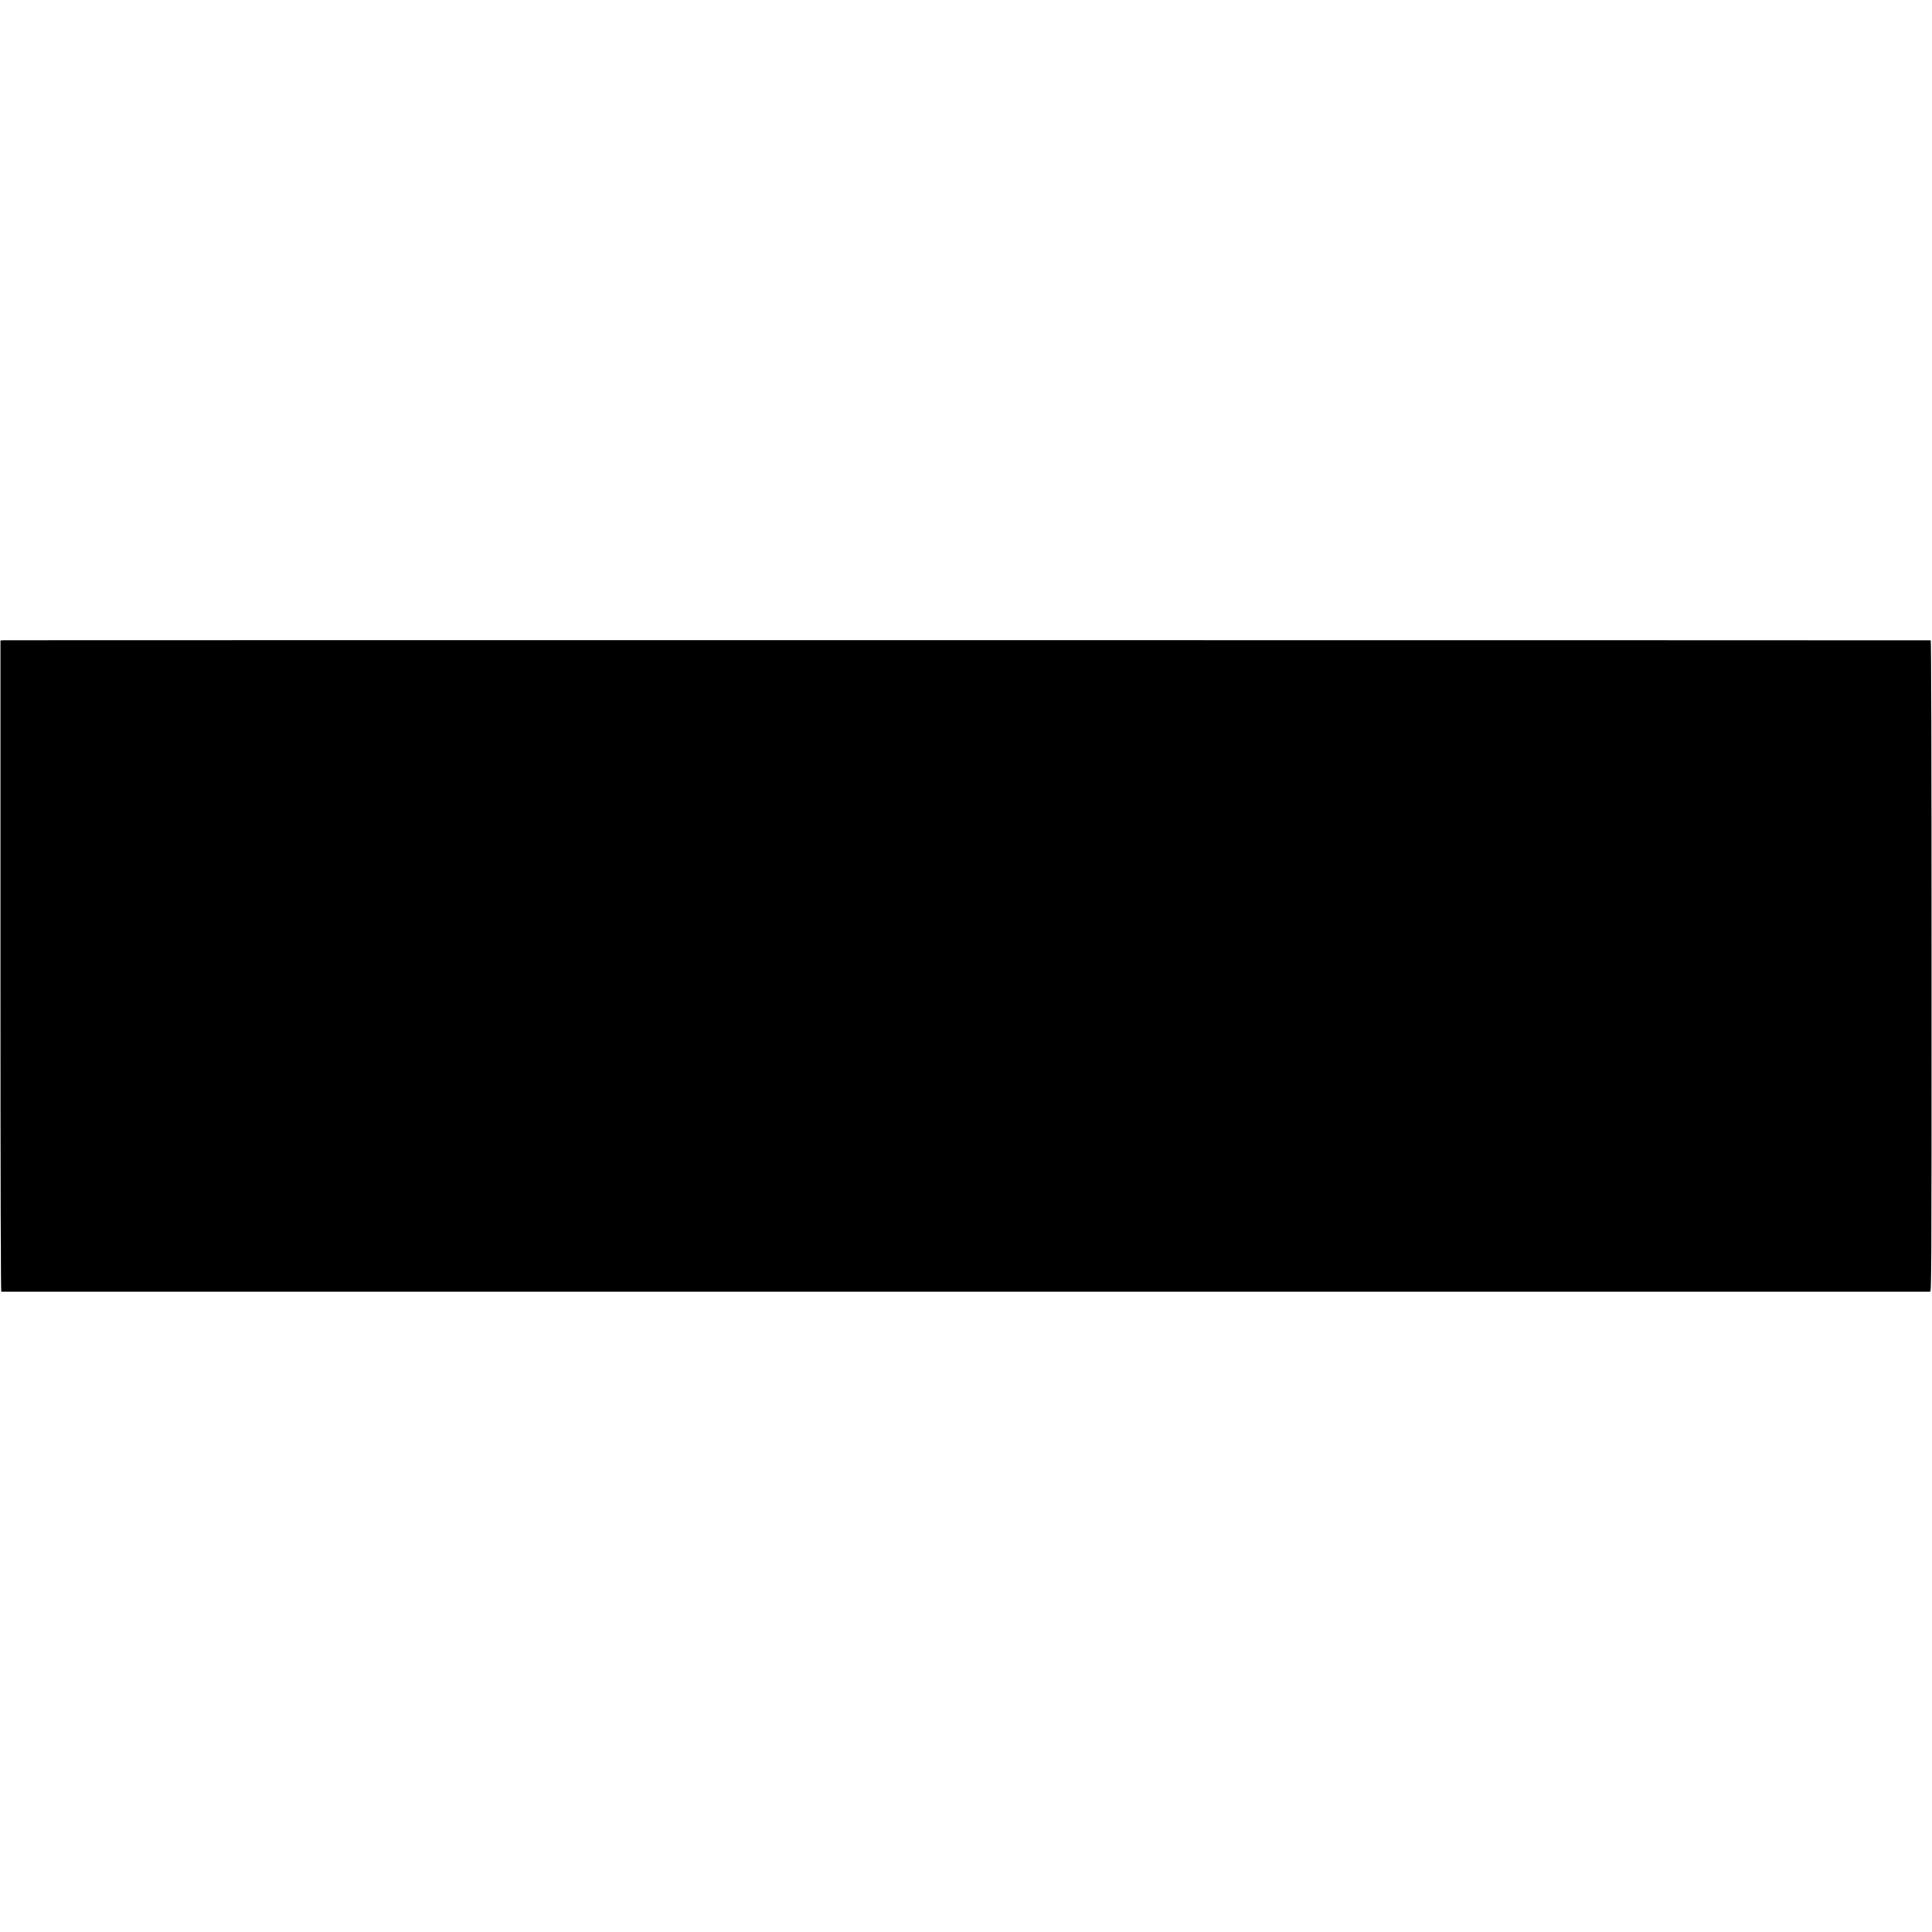 <?xml version="1.0" standalone="no"?>
<!DOCTYPE svg PUBLIC "-//W3C//DTD SVG 20010904//EN"
 "http://www.w3.org/TR/2001/REC-SVG-20010904/DTD/svg10.dtd">
<svg version="1.0" xmlns="http://www.w3.org/2000/svg"
 width="2290pt" height="2290pt" viewBox="0 0 2290 2290"
 preserveAspectRatio="xMidYMid meet">
<g transform="translate(0,2290) scale(0.1,-0.1)"
fill="#000000" stroke="none">
<path d="M45 15312 l-40 -3 0 -3859 c0 -2566 3 -3860 10 -3861 13 0 22834 0
22860 0 20 1 20 7 20 3861 0 2567 -3 3860 -10 3861 -40 2 -22809 3 -22840 1z"/>
</g>
</svg>
